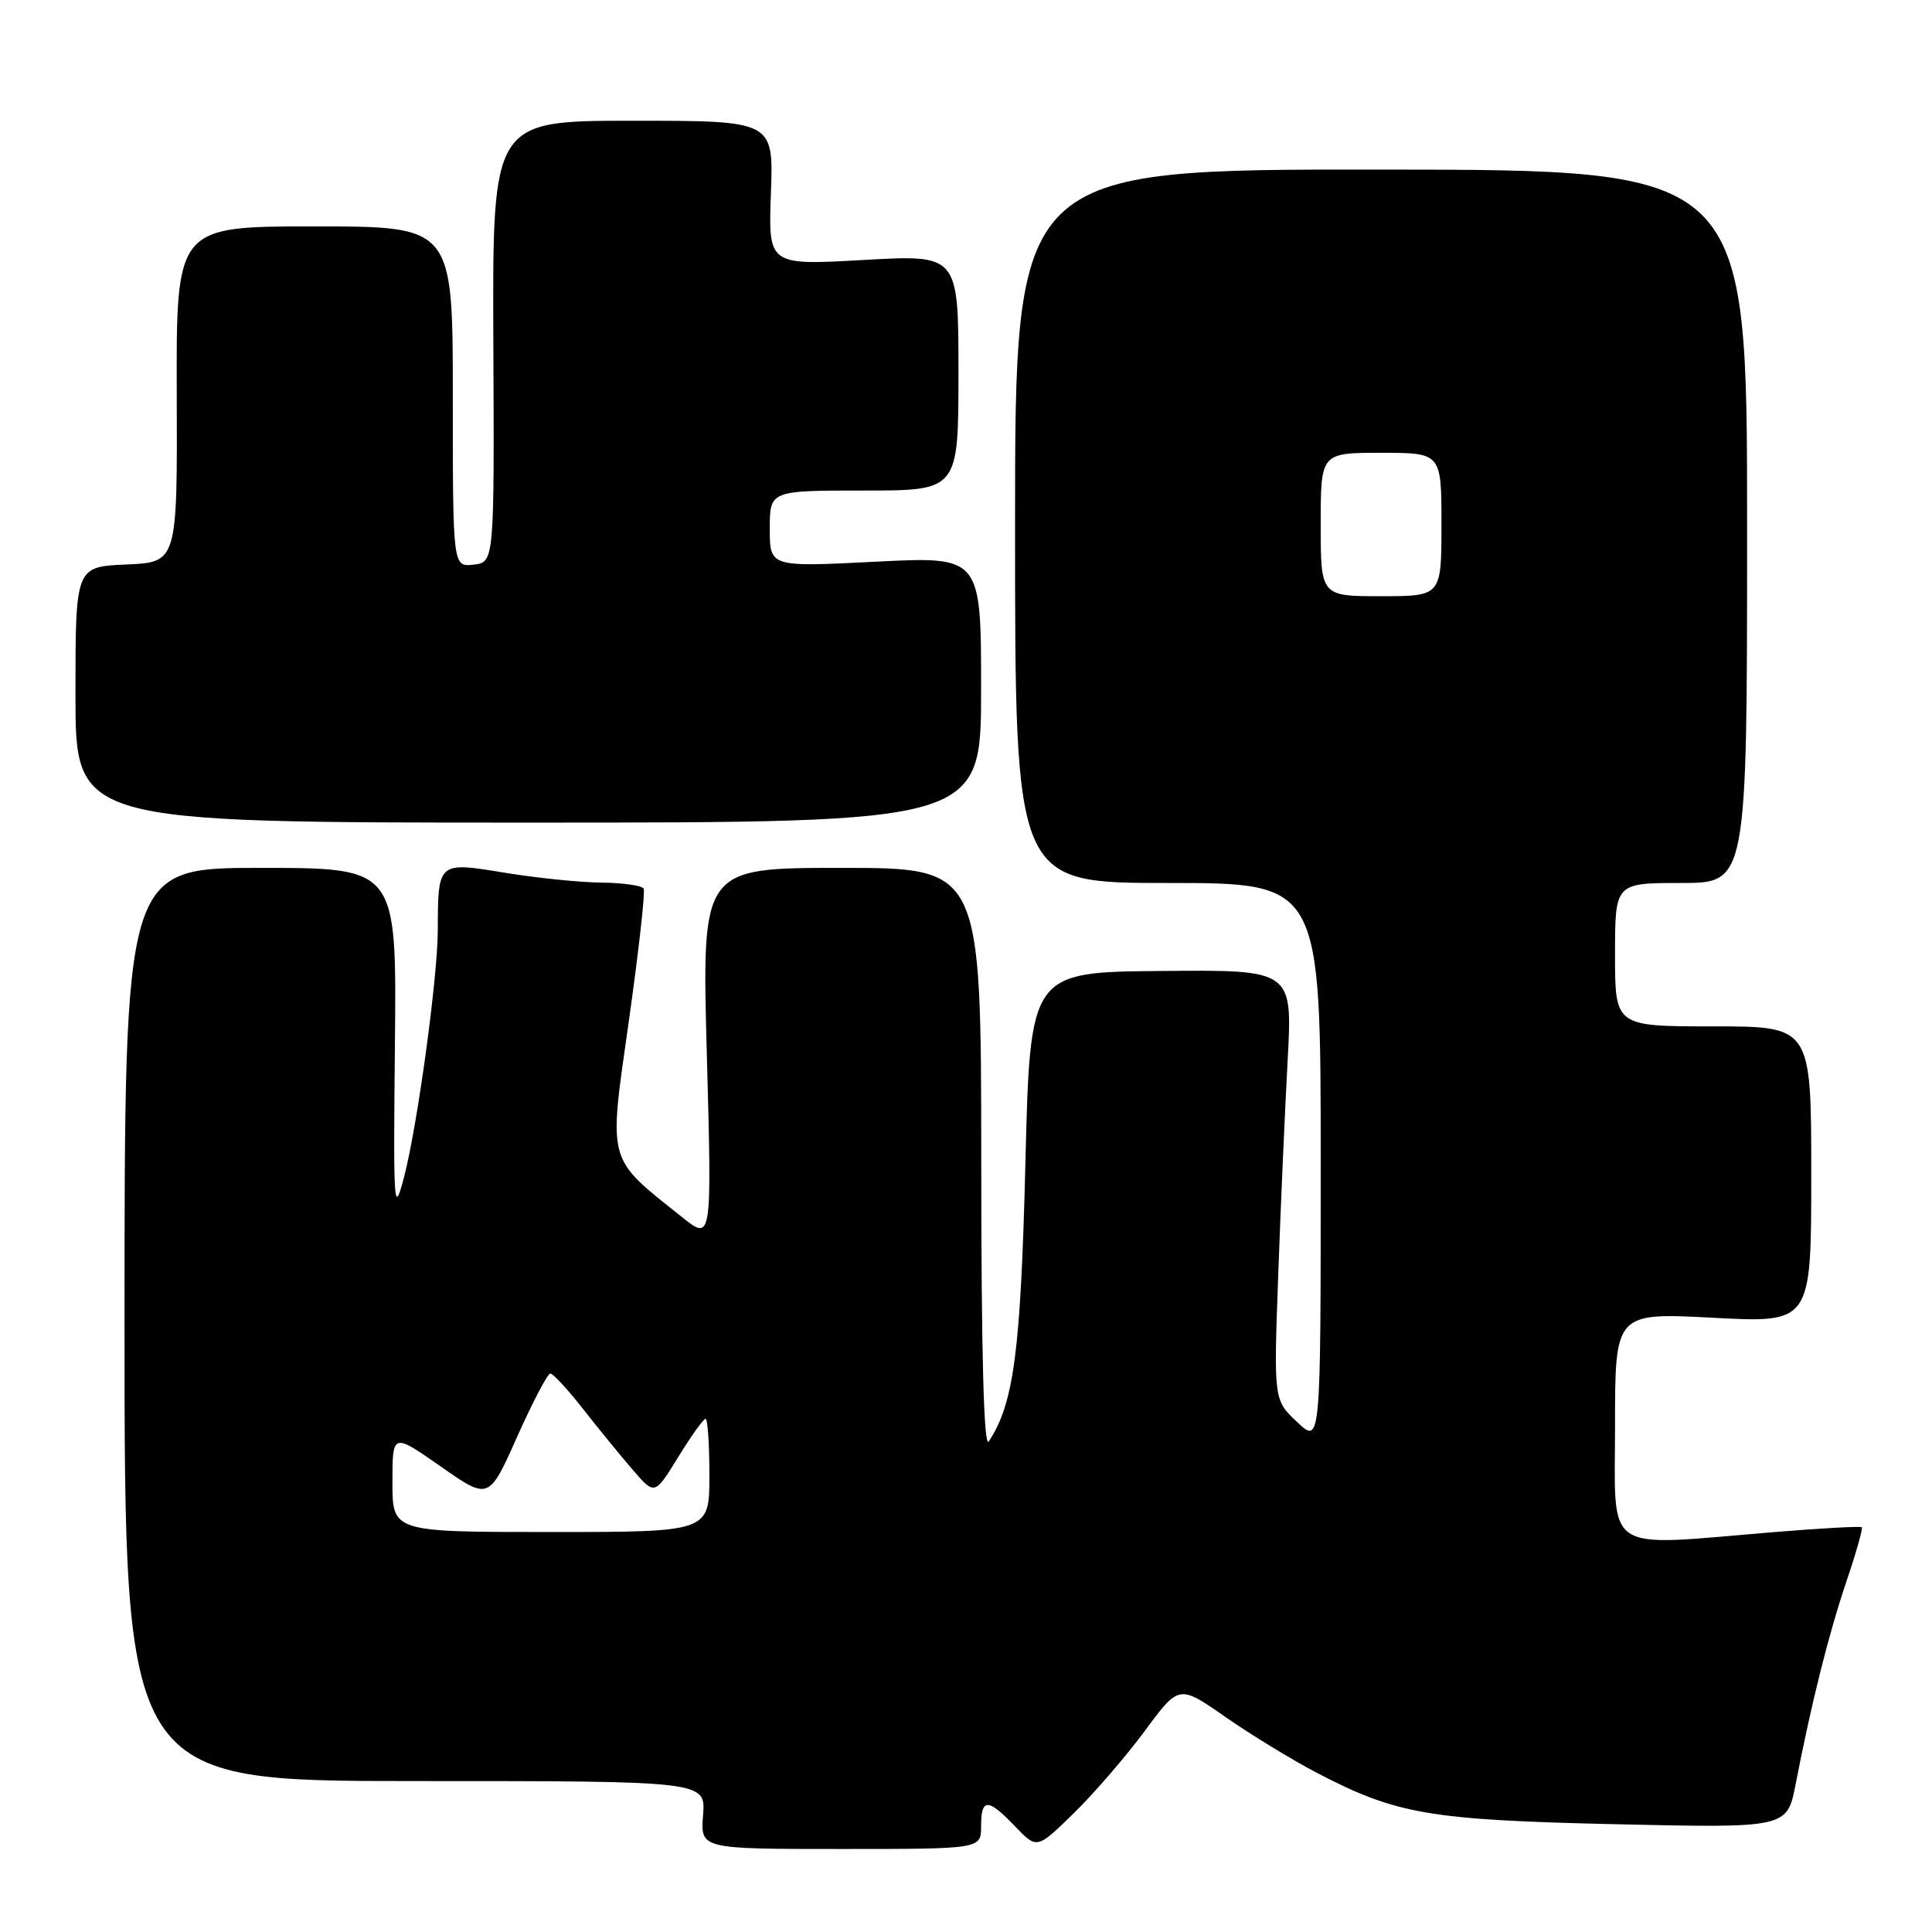 <?xml version="1.0" encoding="UTF-8" standalone="no"?>
<!DOCTYPE svg PUBLIC "-//W3C//DTD SVG 1.1//EN" "http://www.w3.org/Graphics/SVG/1.1/DTD/svg11.dtd" >
<svg xmlns="http://www.w3.org/2000/svg" xmlns:xlink="http://www.w3.org/1999/xlink" version="1.1" viewBox="0 0 256 256">
 <g >
 <path fill="currentColor"
d=" M 130.00 242.00 C 130.00 238.23 130.89 238.23 134.51 242.01 C 137.40 245.03 137.40 245.03 142.28 240.26 C 144.96 237.64 149.19 232.74 151.69 229.36 C 156.22 223.22 156.22 223.22 162.36 227.50 C 165.74 229.85 171.20 233.19 174.51 234.92 C 185.04 240.41 189.40 241.16 214.15 241.72 C 236.81 242.23 236.81 242.23 237.94 236.37 C 240.02 225.65 242.29 216.58 244.65 209.58 C 245.94 205.78 246.86 202.53 246.70 202.37 C 246.54 202.21 241.25 202.50 234.95 203.02 C 212.13 204.91 214.00 206.16 214.00 188.96 C 214.00 173.93 214.00 173.93 227.00 174.61 C 240.00 175.30 240.00 175.30 240.00 155.65 C 240.00 136.00 240.00 136.00 227.00 136.00 C 214.00 136.00 214.00 136.00 214.00 126.50 C 214.00 117.00 214.00 117.00 222.75 117.00 C 231.50 117.00 231.50 117.00 231.50 69.75 C 231.50 22.50 231.50 22.50 183.00 22.47 C 134.50 22.43 134.50 22.43 134.50 69.72 C 134.50 117.00 134.50 117.00 154.75 117.00 C 175.00 117.00 175.00 117.00 175.00 154.19 C 175.00 191.37 175.00 191.37 171.89 188.44 C 168.77 185.50 168.77 185.50 169.37 169.00 C 169.69 159.93 170.26 147.10 170.62 140.50 C 171.27 128.50 171.27 128.50 153.88 128.66 C 136.50 128.81 136.50 128.81 135.87 154.16 C 135.25 179.08 134.34 185.96 131.02 191.00 C 130.36 192.00 130.03 179.63 130.02 153.75 C 130.00 115.00 130.00 115.00 111.49 115.00 C 92.98 115.00 92.98 115.00 93.66 139.72 C 94.33 164.43 94.33 164.43 90.42 161.31 C 80.33 153.27 80.62 154.33 83.31 135.40 C 84.62 126.10 85.52 118.16 85.29 117.75 C 85.07 117.34 82.55 116.98 79.69 116.95 C 76.84 116.92 71.04 116.33 66.82 115.63 C 58.02 114.19 58.04 114.17 58.01 123.20 C 58.00 129.53 55.31 149.20 53.53 156.00 C 52.18 161.17 52.11 160.10 52.33 138.25 C 52.56 115.00 52.56 115.00 34.53 115.00 C 16.50 115.00 16.50 115.00 16.50 175.50 C 16.50 236.00 16.50 236.00 55.01 236.00 C 93.51 236.00 93.51 236.00 93.16 240.50 C 92.80 245.00 92.80 245.00 111.40 245.00 C 130.00 245.00 130.00 245.00 130.00 242.00 Z  M 130.00 91.36 C 130.00 73.72 130.00 73.72 116.00 74.43 C 102.00 75.14 102.00 75.14 102.00 70.07 C 102.00 65.00 102.00 65.00 114.50 65.00 C 127.00 65.00 127.00 65.00 127.00 49.36 C 127.00 33.73 127.00 33.73 114.40 34.45 C 101.80 35.16 101.80 35.16 102.15 25.58 C 102.50 16.00 102.50 16.00 83.87 16.00 C 65.25 16.00 65.25 16.00 65.37 45.25 C 65.50 74.50 65.50 74.50 62.75 74.82 C 60.00 75.13 60.00 75.13 60.00 52.57 C 60.00 30.00 60.00 30.00 41.67 30.00 C 23.35 30.00 23.35 30.00 23.42 52.25 C 23.50 74.50 23.50 74.50 16.75 74.80 C 10.00 75.09 10.00 75.09 10.00 92.05 C 10.00 109.00 10.00 109.00 70.00 109.00 C 130.00 109.00 130.00 109.00 130.00 91.36 Z  M 52.00 196.42 C 52.00 189.85 52.00 189.85 58.39 194.31 C 64.78 198.78 64.78 198.78 68.52 190.39 C 70.58 185.78 72.56 182.00 72.92 182.00 C 73.29 182.00 75.26 184.14 77.30 186.75 C 79.35 189.36 82.31 192.99 83.89 194.81 C 86.75 198.13 86.75 198.13 89.87 193.06 C 91.58 190.28 93.21 188.00 93.49 188.00 C 93.77 188.00 94.00 191.38 94.00 195.50 C 94.00 203.00 94.00 203.00 73.00 203.00 C 52.00 203.00 52.00 203.00 52.00 196.42 Z  M 175.00 69.50 C 175.00 60.00 175.00 60.00 183.00 60.00 C 191.00 60.00 191.00 60.00 191.00 69.50 C 191.00 79.00 191.00 79.00 183.00 79.00 C 175.00 79.00 175.00 79.00 175.00 69.50 Z "/>
</g>
</svg>